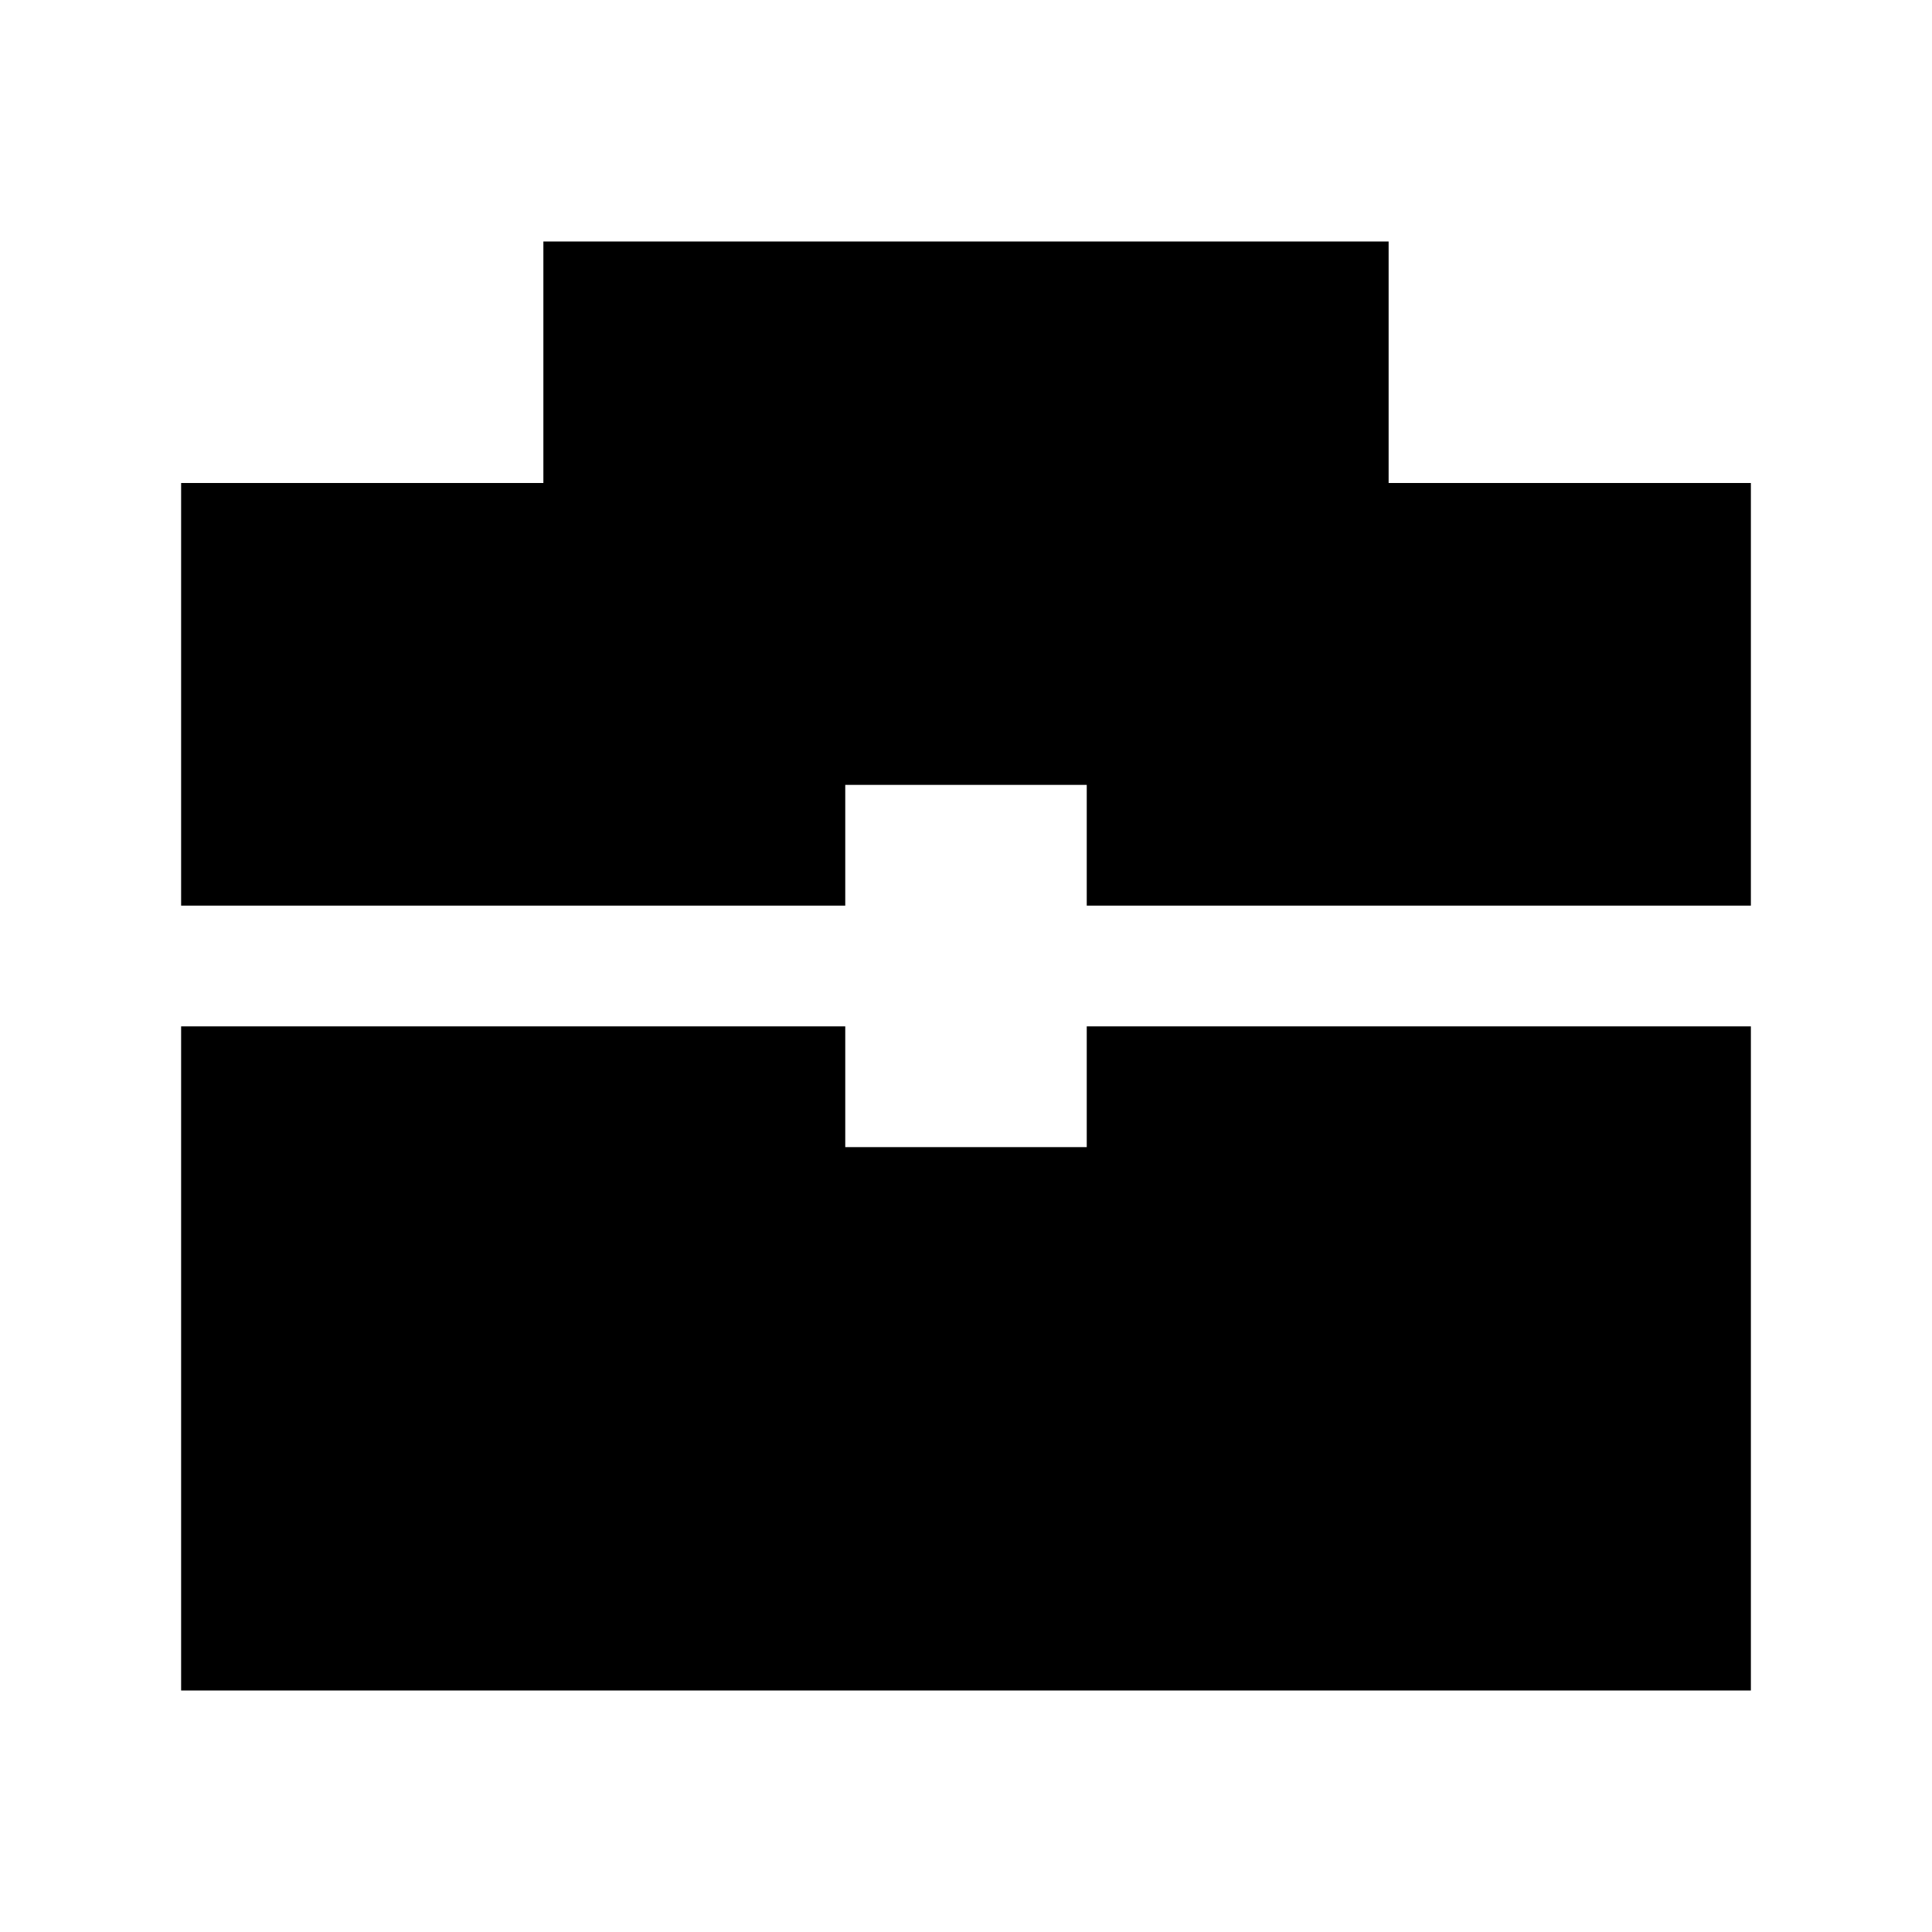 <svg width="16" height="16" viewBox="0 0 16 16" xmlns="http://www.w3.org/2000/svg">
<path d="M11.5 2H4.5V4H1.5V7.5L7 7.5V6.5H9V7.5H14.5V4H11.5V2Z" fill="currentColor"/>
<path d="M9 8.5H14.5V14H1.5V8.5L7 8.5V9.5H9V8.5Z" fill="currentColor"/>
</svg>
